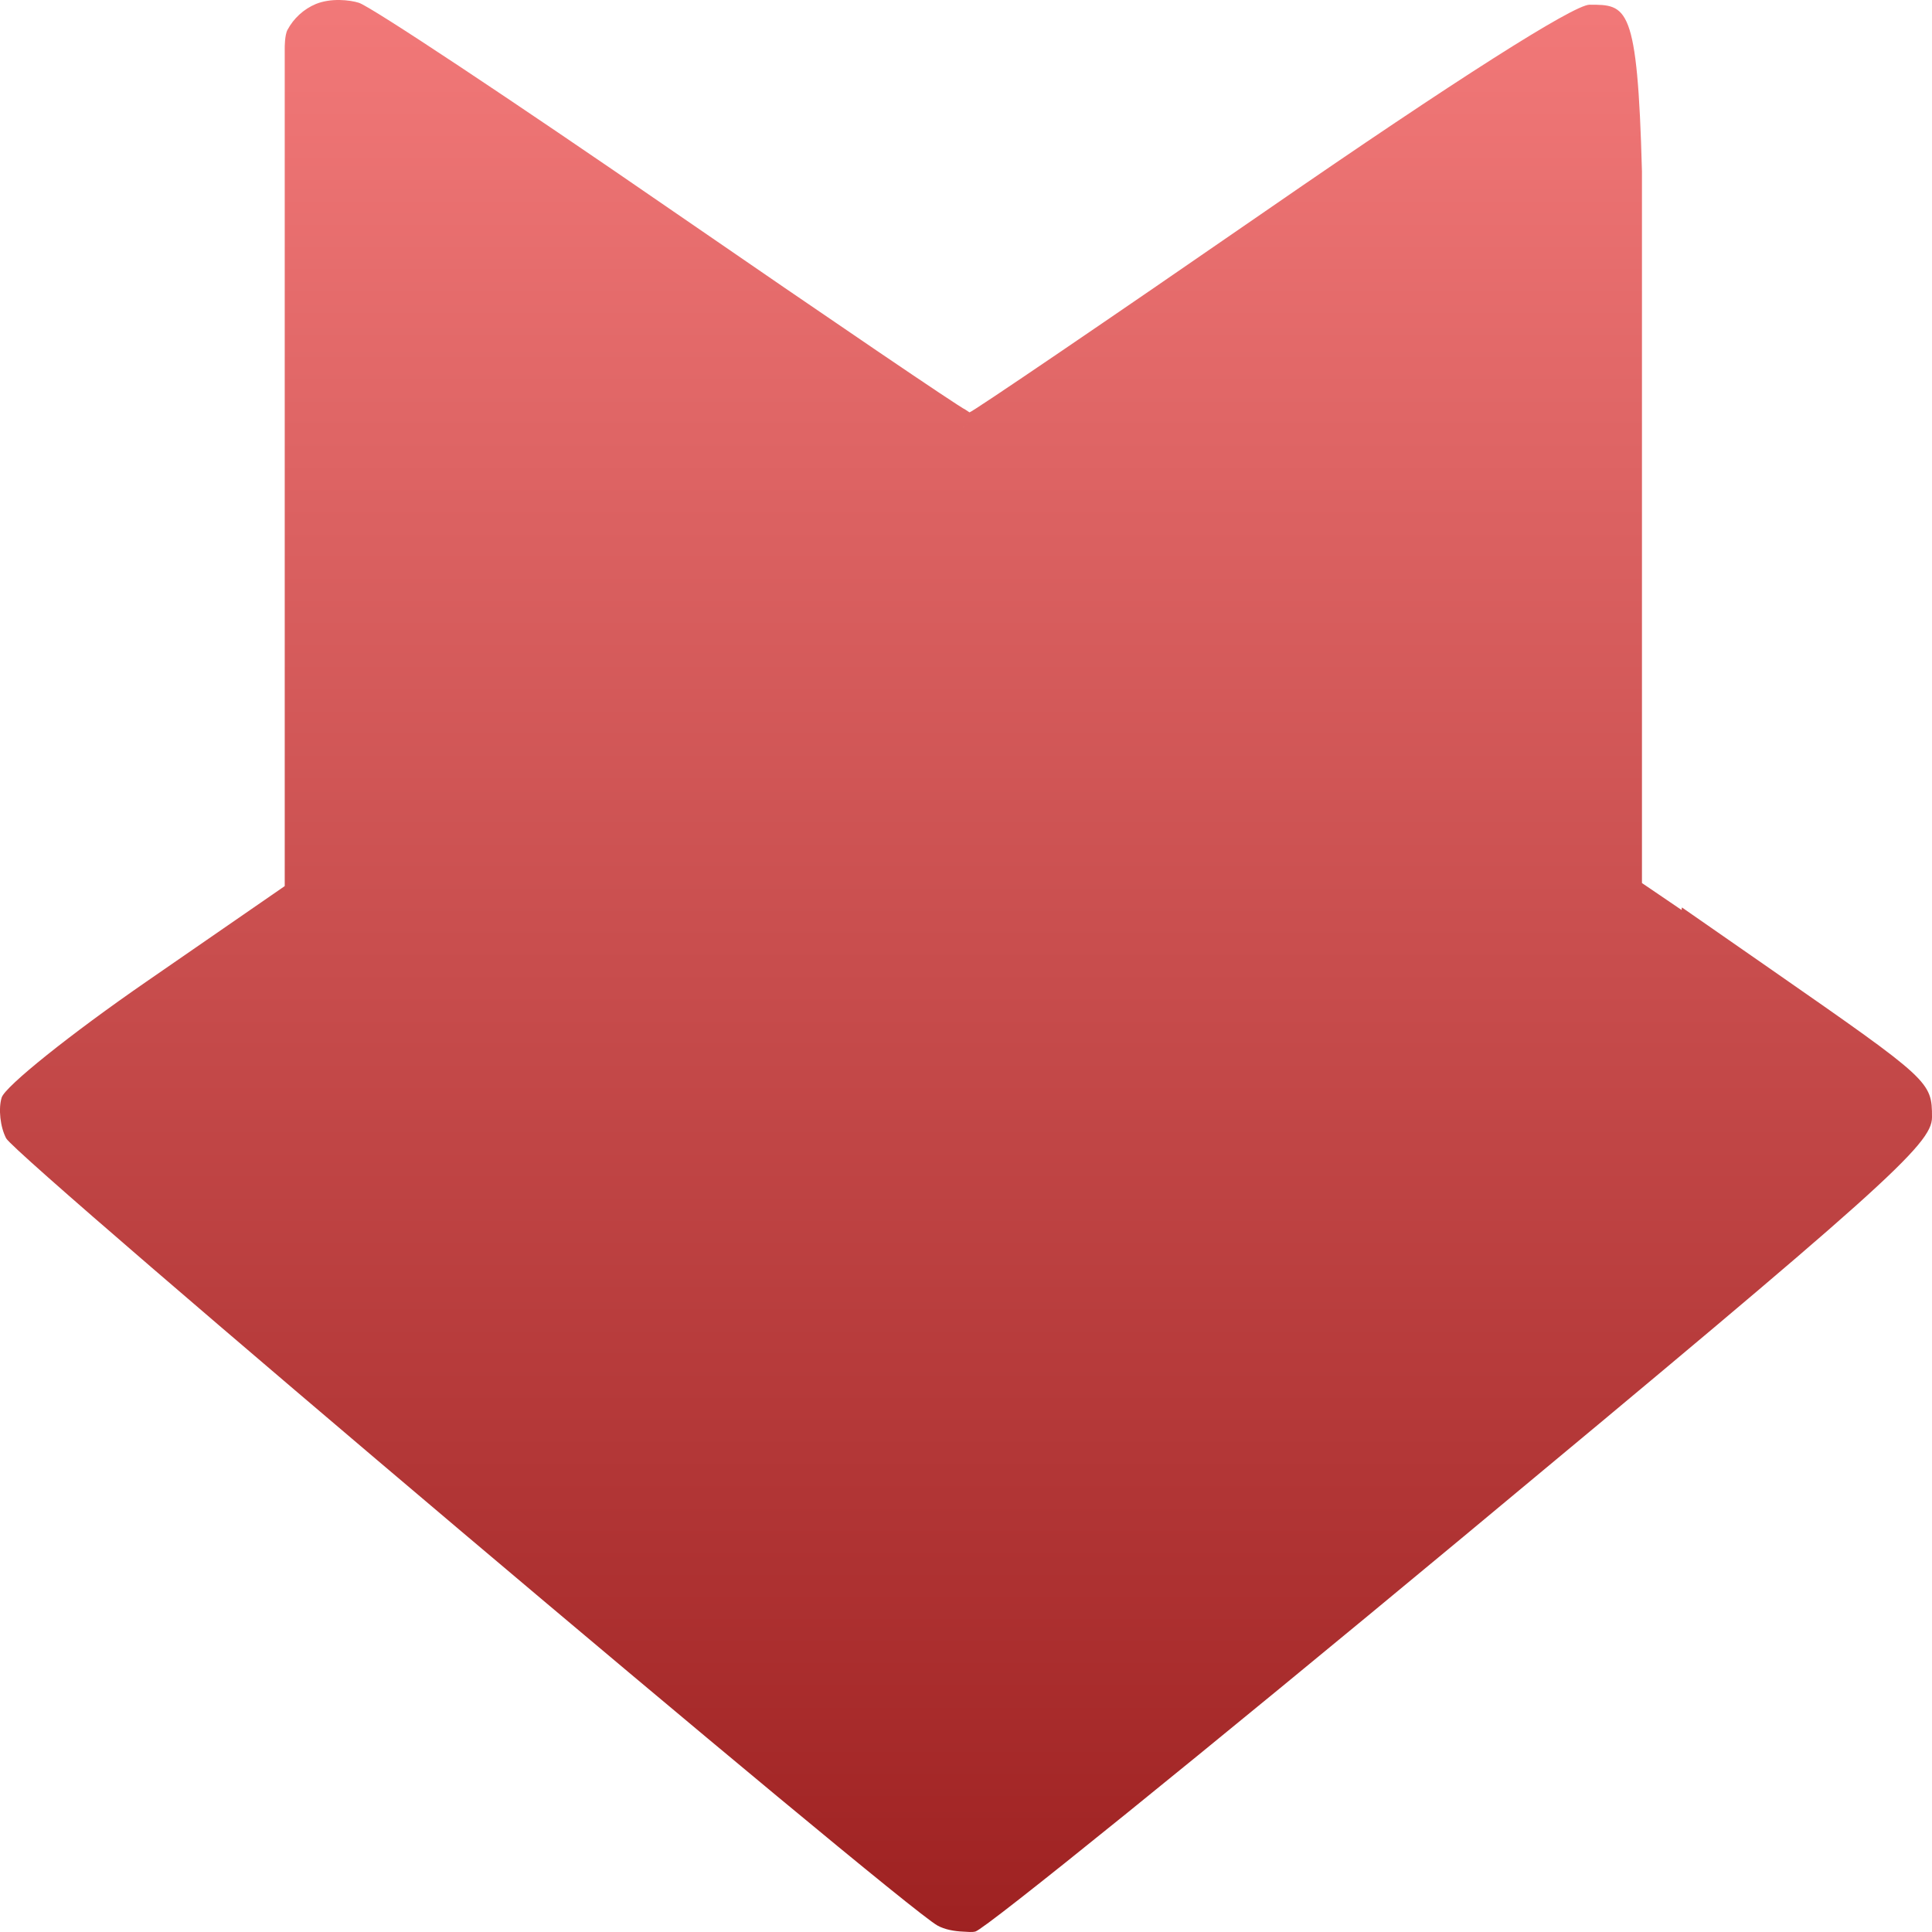 <svg xmlns="http://www.w3.org/2000/svg" width="16" height="16" version="1.1">
 <defs>
   <style id="current-color-scheme" type="text/css">
   .ColorScheme-Text { color: #939597; } .ColorScheme-Highlight { color:#5294e2; }
  </style>
  <linearGradient id="arrongin" x1="0%" x2="0%" y1="0%" y2="100%">
   <stop offset="0%" style="stop-color:#dd9b44; stop-opacity:1"/>
   <stop offset="100%" style="stop-color:#ad6c16; stop-opacity:1"/>
  </linearGradient>
  <linearGradient id="aurora" x1="0%" x2="0%" y1="0%" y2="100%">
   <stop offset="0%" style="stop-color:#09D4DF; stop-opacity:1"/>
   <stop offset="100%" style="stop-color:#9269F4; stop-opacity:1"/>
  </linearGradient>
  <linearGradient id="cyberneon" x1="0%" x2="0%" y1="0%" y2="100%">
    <stop offset="0" style="stop-color:#0abdc6; stop-opacity:1"/>
    <stop offset="1" style="stop-color:#ea00d9; stop-opacity:1"/>
  </linearGradient>
  <linearGradient id="fitdance" x1="0%" x2="0%" y1="0%" y2="100%">
   <stop offset="0%" style="stop-color:#1AD6AB; stop-opacity:1"/>
   <stop offset="100%" style="stop-color:#329DB6; stop-opacity:1"/>
  </linearGradient>
  <linearGradient id="oomox" x1="0%" x2="0%" y1="0%" y2="100%">
   <stop offset="0%" style="stop-color:#f27979; stop-opacity:1"/>
   <stop offset="100%" style="stop-color:#9e2121; stop-opacity:1"/>
  </linearGradient>
  <linearGradient id="rainblue" x1="0%" x2="0%" y1="0%" y2="100%">
   <stop offset="0%" style="stop-color:#00F260; stop-opacity:1"/>
   <stop offset="100%" style="stop-color:#0575E6; stop-opacity:1"/>
  </linearGradient>
  <linearGradient id="sunrise" x1="0%" x2="0%" y1="0%" y2="100%">
   <stop offset="0%" style="stop-color: #FF8501; stop-opacity:1"/>
   <stop offset="100%" style="stop-color: #FFCB01; stop-opacity:1"/>
  </linearGradient>
  <linearGradient id="telinkrin" x1="0%" x2="0%" y1="0%" y2="100%">
   <stop offset="0%" style="stop-color: #b2ced6; stop-opacity:1"/>
   <stop offset="100%" style="stop-color: #6da5b7; stop-opacity:1"/>
  </linearGradient>
  <linearGradient id="60spsycho" x1="0%" x2="0%" y1="0%" y2="100%">
   <stop offset="0%" style="stop-color: #df5940; stop-opacity:1"/>
   <stop offset="25%" style="stop-color: #d8d15f; stop-opacity:1"/>
   <stop offset="50%" style="stop-color: #e9882a; stop-opacity:1"/>
   <stop offset="100%" style="stop-color: #279362; stop-opacity:1"/>
  </linearGradient>
  <linearGradient id="90ssummer" x1="0%" x2="0%" y1="0%" y2="100%">
   <stop offset="0%" style="stop-color: #f618c7; stop-opacity:1"/>
   <stop offset="20%" style="stop-color: #94ffab; stop-opacity:1"/>
   <stop offset="50%" style="stop-color: #fbfd54; stop-opacity:1"/>
   <stop offset="100%" style="stop-color: #0f83ae; stop-opacity:1"/>
  </linearGradient>
 </defs>
 <path fill="url(#oomox)" class="ColorScheme-Text" fill-rule="evenodd" d="M 2.358 7.323 L 2.358 7.323 L 2.358 3.868 L 2.358 0.397 C 2.358 0.397 2.357 0.291 2.381 0.247 C 2.431 0.153 2.515 0.075 2.616 0.033 C 2.677 0.008 2.748 -0.001 2.812 0 C 2.876 0.001 2.935 0.011 2.972 0.023 C 3.073 0.055 4.244 0.832 5.574 1.749 C 6.885 2.652 7.944 3.371 7.994 3.392 L 7.994 3.392 C 7.995 3.392 8.029 3.415 8.029 3.415 C 8.049 3.415 9.166 2.656 10.511 1.727 C 12.044 0.668 13.033 0.039 13.164 0.039 L 13.164 0.039 C 13.474 0.039 13.561 0.039 13.598 1.42 L 13.598 7.313 L 13.597 7.313 L 13.597 7.313 L 13.598 7.313 L 13.598 7.313 L 13.926 7.536 C 13.926 7.536 13.929 7.515 13.929 7.515 L 14.68 8.037 C 15.988 8.947 16 8.958 16 9.253 C 16 9.477 15.605 9.83 12.116 12.729 C 9.979 14.504 8.162 15.974 8.078 15.996 C 8.051 16.003 8.013 15.999 7.978 15.997 L 7.978 15.997 L 7.978 15.997 C 7.904 15.994 7.823 15.98 7.763 15.946 C 7.445 15.769 0.139 9.593 0.051 9.427 C 0.002 9.334 -0.015 9.182 0.014 9.089 C 0.044 8.996 0.583 8.564 1.213 8.129 L 2.354 7.341 L 2.354 7.341 L 2.358 7.338 L 2.358 7.338 L 2.358 7.338 L 2.358 7.323 Z M 7.978 3.537 C 7.978 3.537 7.978 3.537 7.978 3.537 C 7.979 3.537 7.983 3.534 7.988 3.53 L 7.988 3.53 L 7.988 3.53 C 7.985 3.533 7.981 3.535 7.98 3.535 C 7.979 3.536 7.978 3.537 7.978 3.537 Z M 8.003 3.52 C 8.005 3.519 8.007 3.517 8.007 3.517 C 8.009 3.516 8.009 3.516 8.009 3.516 C 8.009 3.516 8.009 3.516 8.009 3.516 L 8.009 3.516 L 7.994 3.526 L 8.003 3.52 L 8.003 3.52 L 8.003 3.52 Z"/>
</svg>
